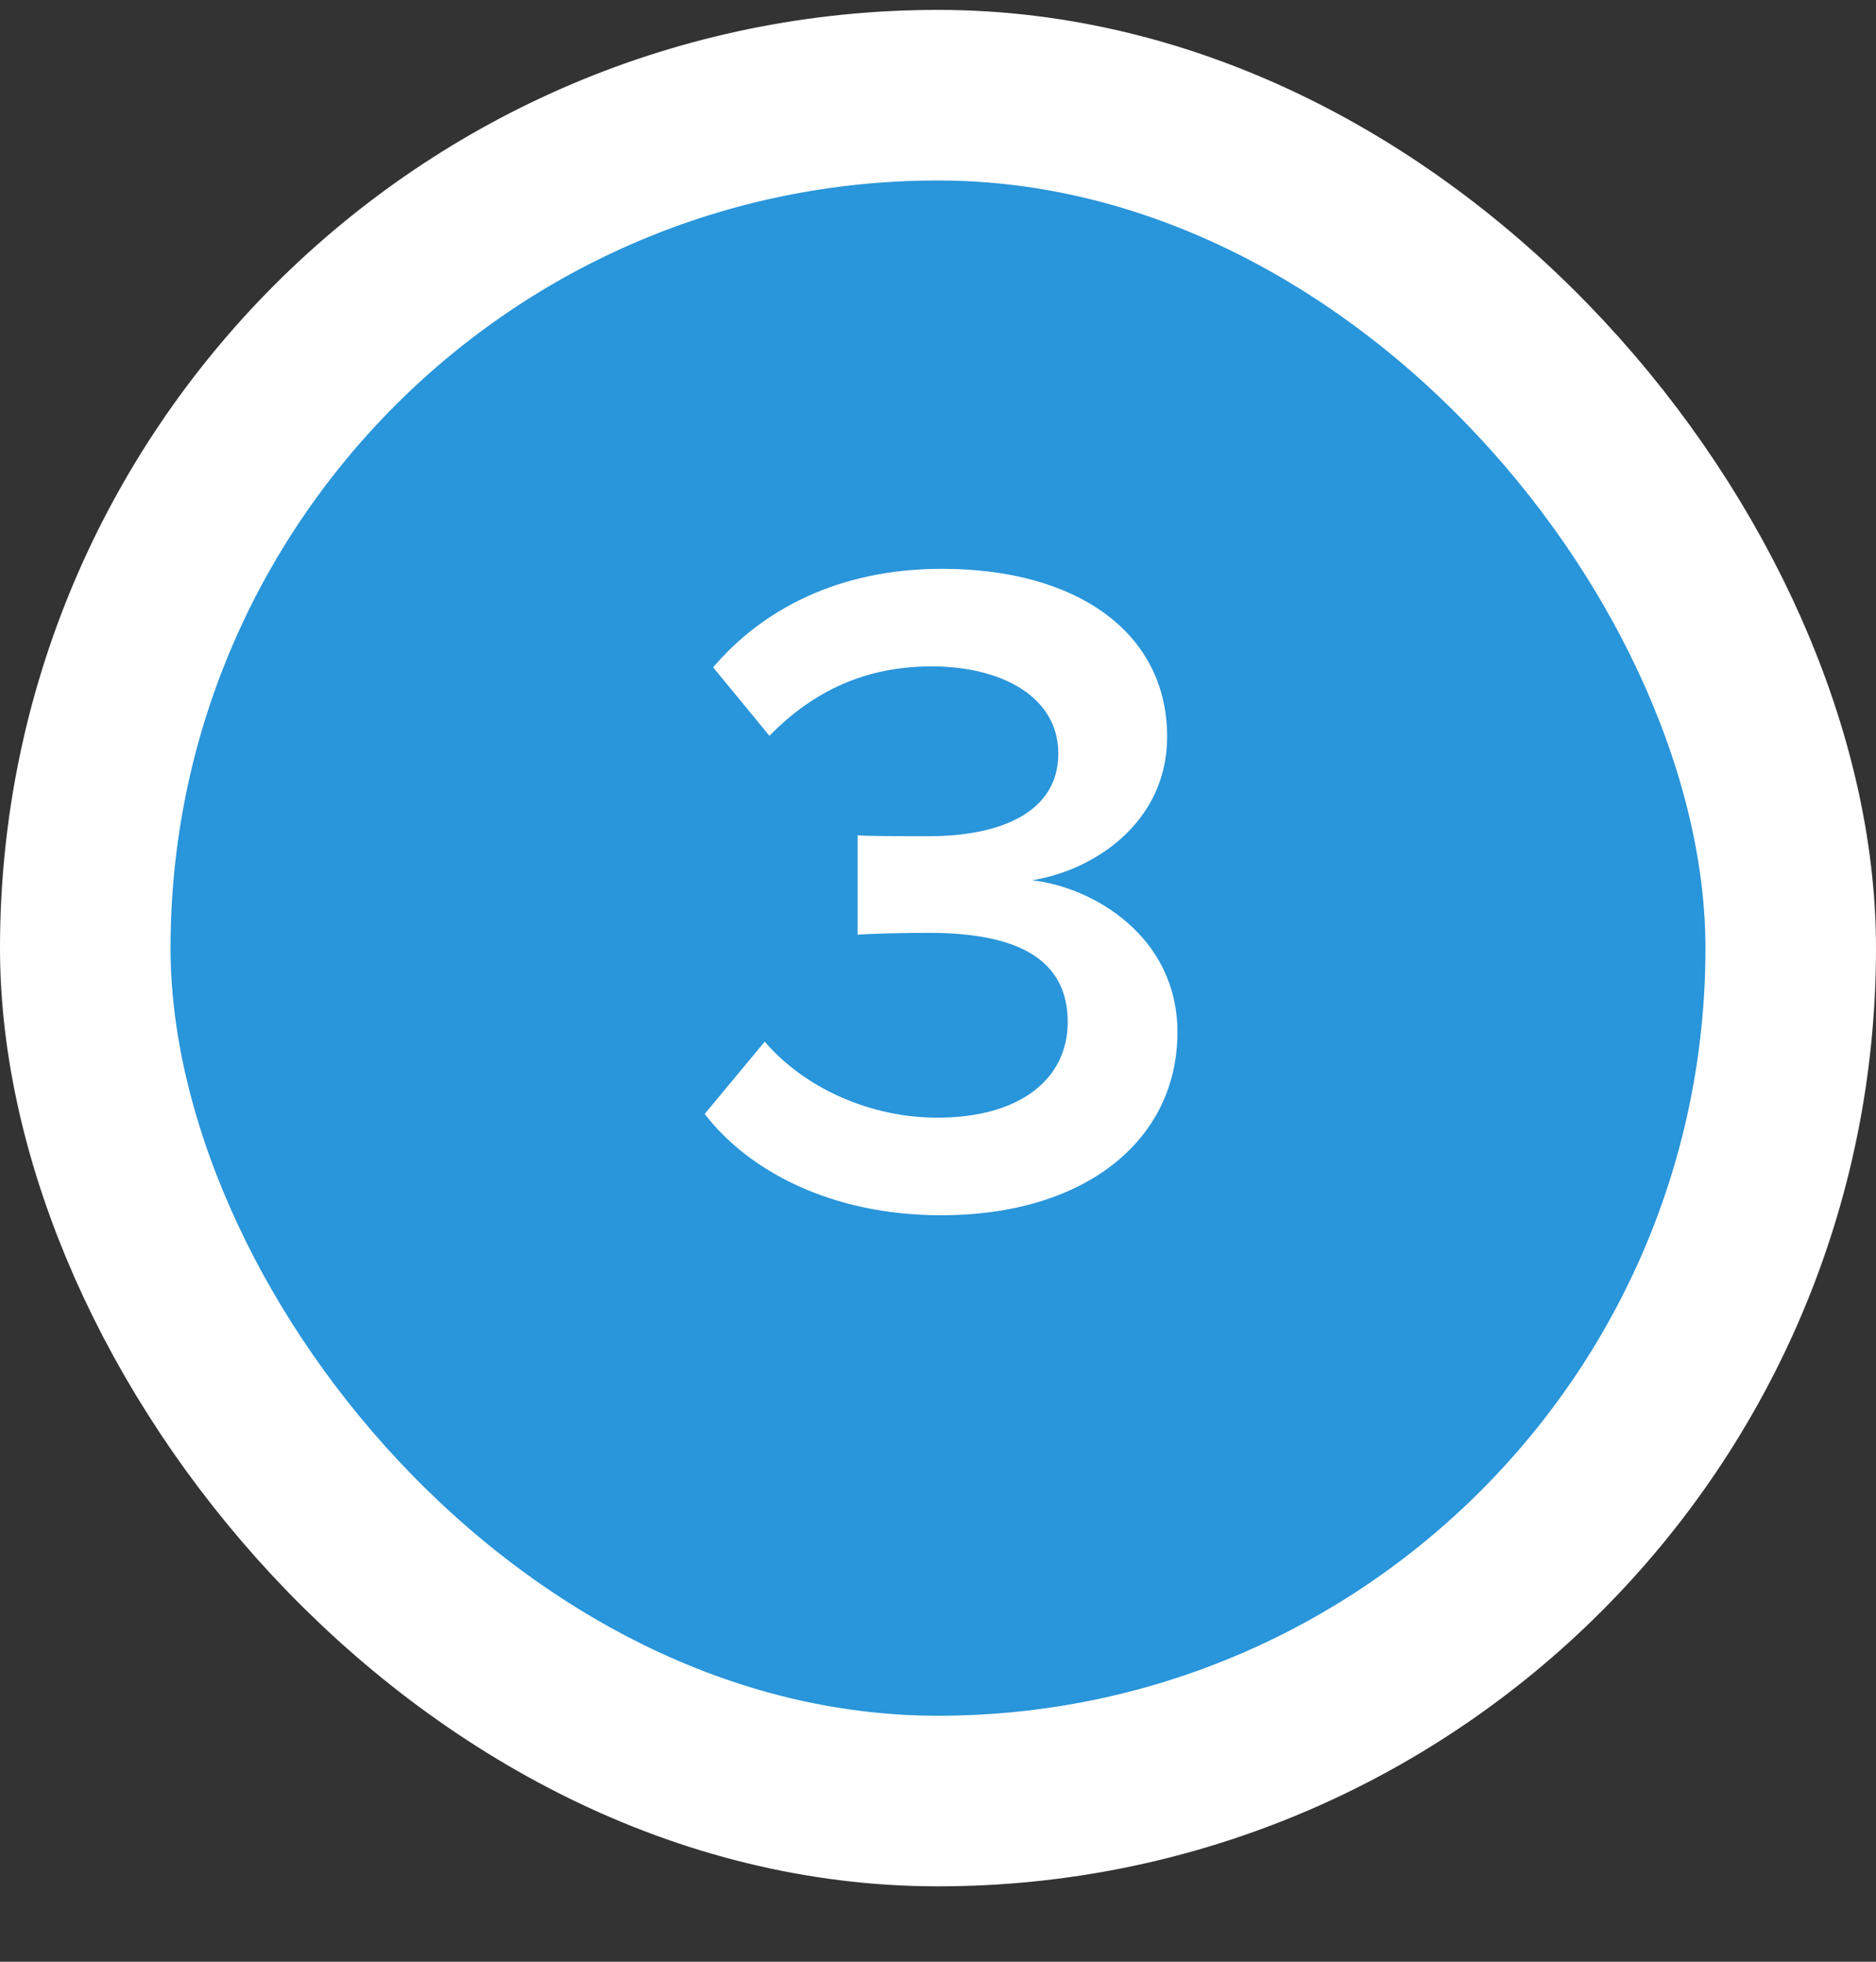<svg width="22" height="23" viewBox="0 0 22 23" fill="none" xmlns="http://www.w3.org/2000/svg">
<rect x="0" y="0" width="22" height="23" fill="#333333" stroke="none"/>
<rect x="1" y="1.116" width="20" height="20" rx="10" fill="#2995DA" stroke="white" stroke-width="2"/>
<path d="M11.036 14.248C12.741 14.248 13.808 13.357 13.808 12.103C13.808 10.97 12.807 10.398 12.103 10.321C12.851 10.2 13.687 9.628 13.687 8.638C13.687 7.417 12.631 6.669 11.047 6.669C9.826 6.669 8.935 7.153 8.363 7.824L9.023 8.627C9.551 8.088 10.167 7.813 10.926 7.813C11.74 7.813 12.411 8.165 12.411 8.836C12.411 9.507 11.762 9.804 10.893 9.804C10.607 9.804 10.178 9.804 10.057 9.793V10.959C10.167 10.948 10.585 10.937 10.893 10.937C11.949 10.937 12.521 11.256 12.521 11.982C12.521 12.653 11.96 13.104 10.992 13.104C10.211 13.104 9.441 12.763 8.968 12.213L8.264 13.06C8.77 13.72 9.738 14.248 11.036 14.248Z" fill="white"/>
</svg>
